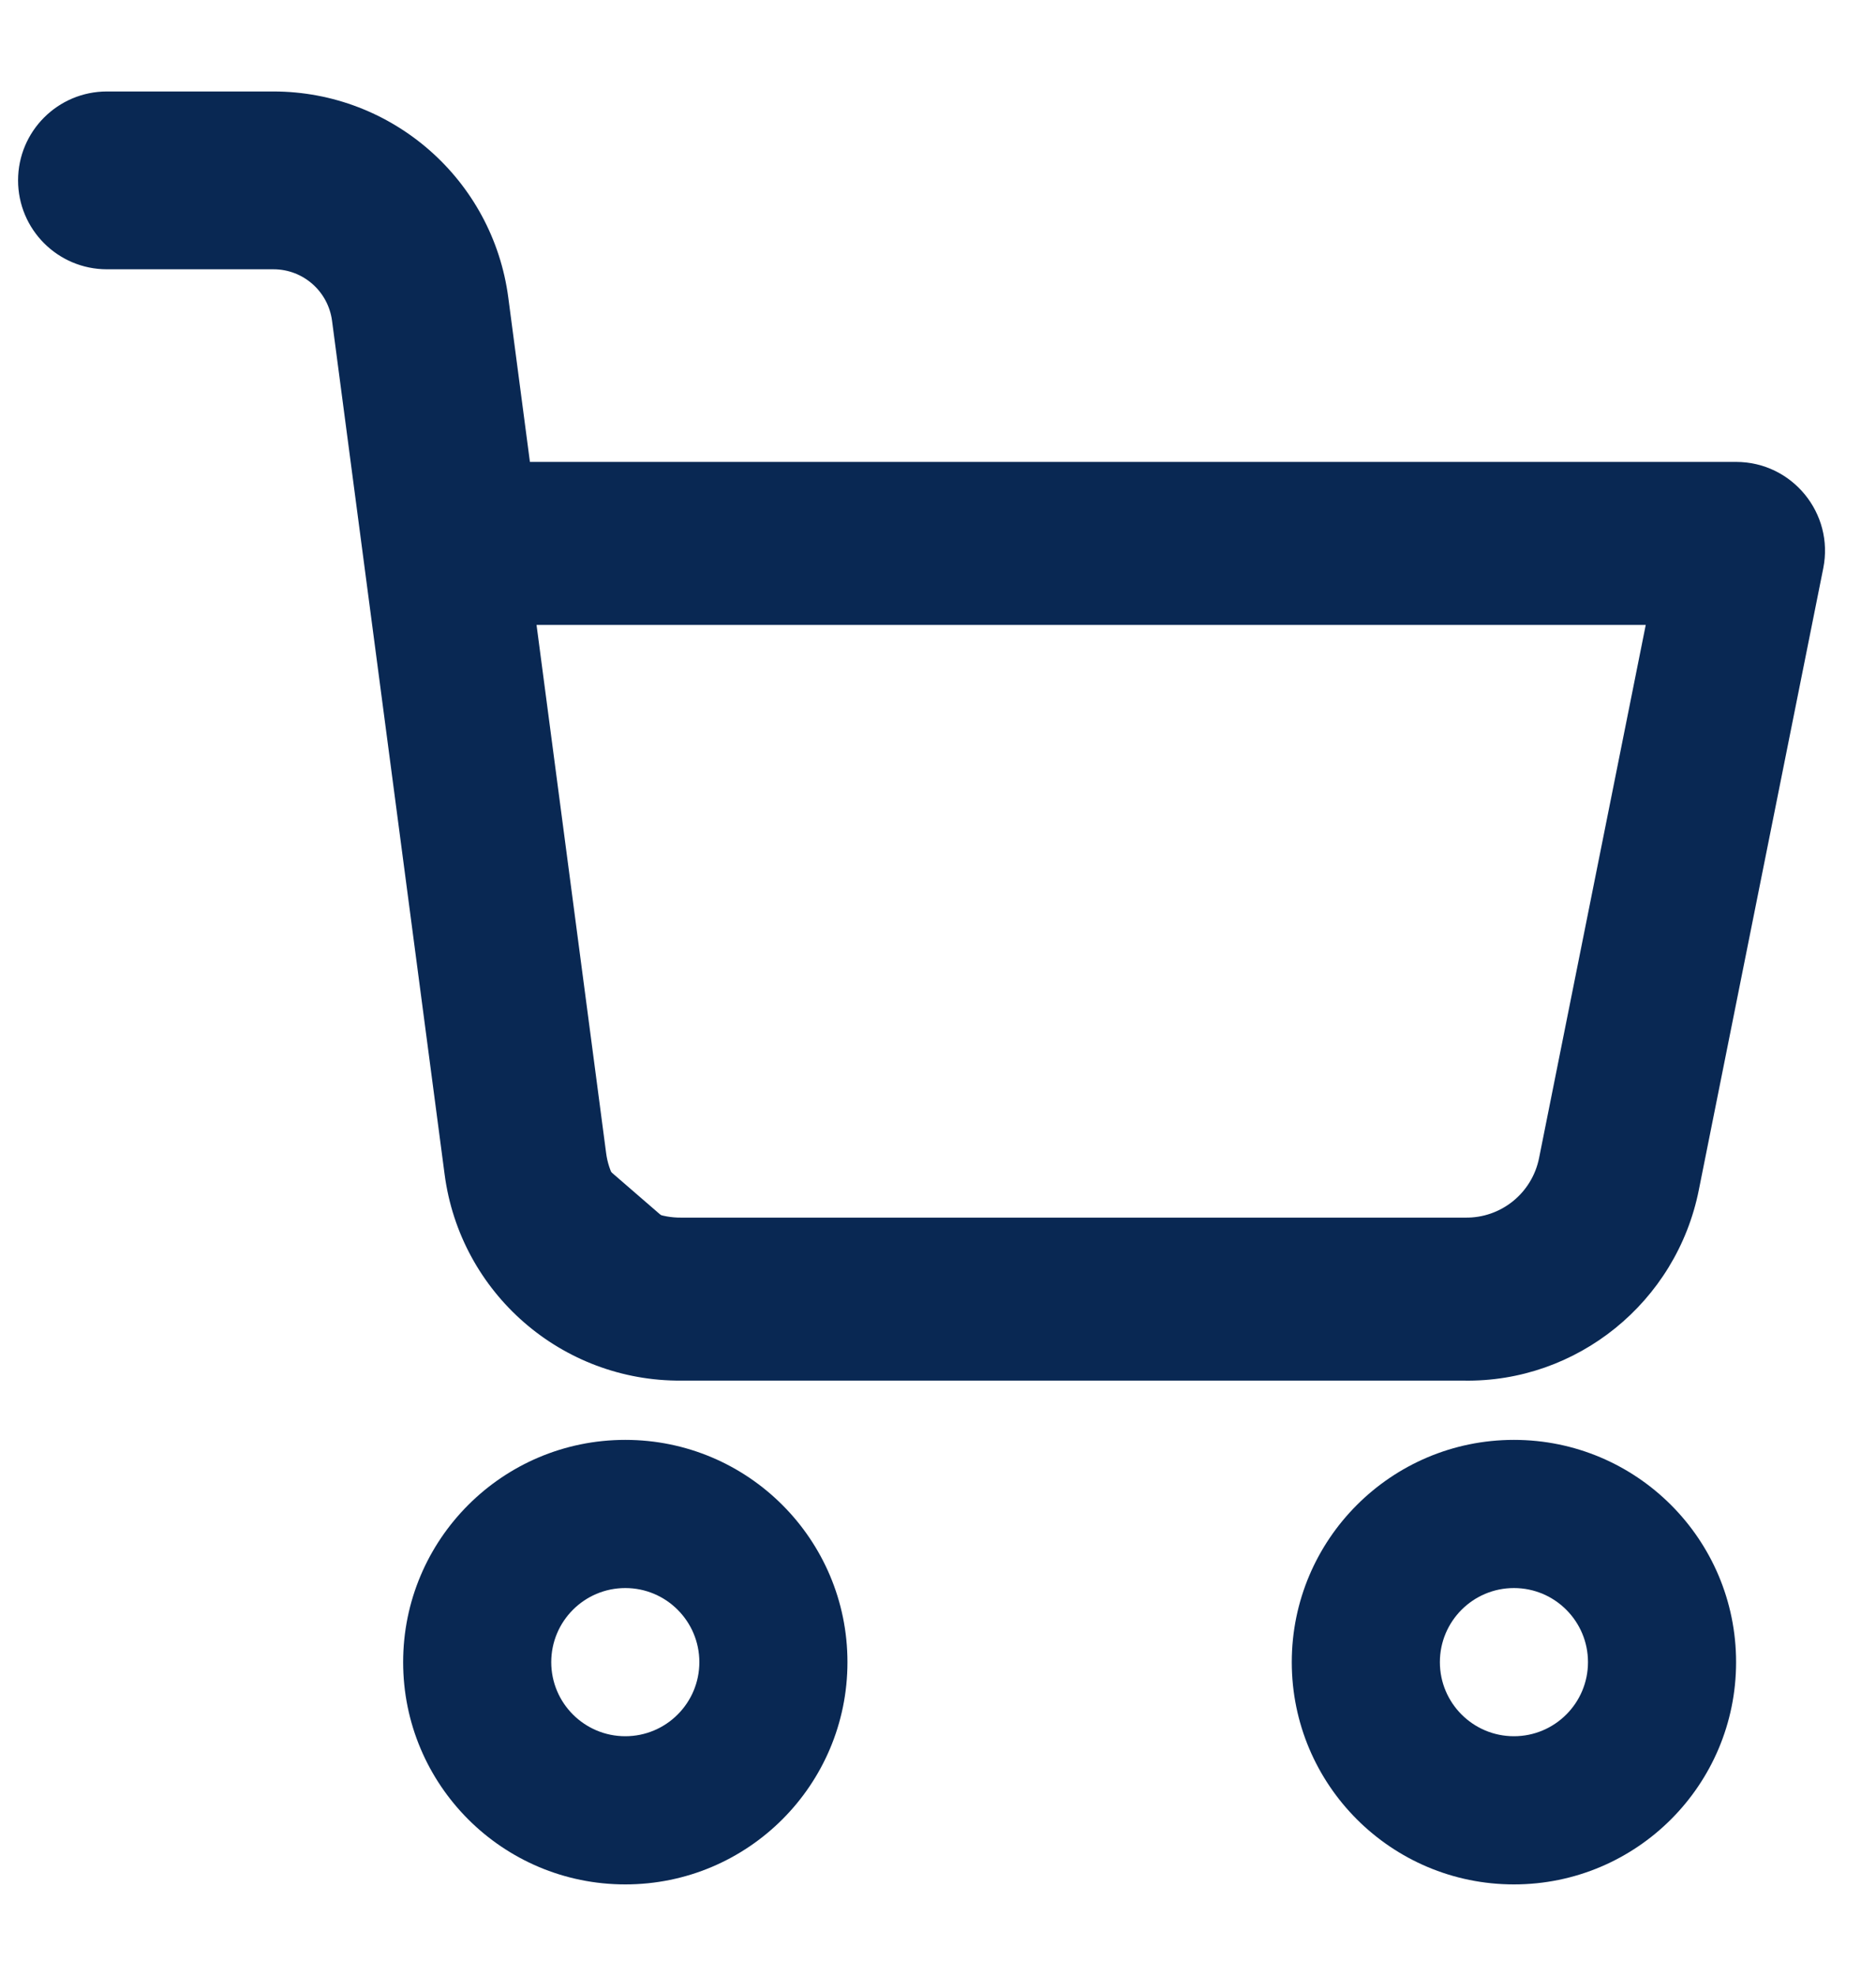 <svg width="19" height="20" viewBox="0 0 19 20" fill="none" xmlns="http://www.w3.org/2000/svg">
<path fill-rule="evenodd" clip-rule="evenodd" d="M6.333 19.076C5.09 19.076 4.083 18.069 4.083 16.826C4.083 15.584 5.09 14.576 6.333 14.576C7.576 14.576 8.583 15.584 8.583 16.826C8.583 18.069 7.576 19.076 6.333 19.076ZM6.333 17.576C6.747 17.576 7.083 17.24 7.083 16.826C7.083 16.412 6.747 16.076 6.333 16.076C5.919 16.076 5.583 16.412 5.583 16.826C5.583 17.24 5.919 17.576 6.333 17.576Z" fill="#092853"/>
<path fill-rule="evenodd" clip-rule="evenodd" d="M15.333 19.076C14.091 19.076 13.083 18.069 13.083 16.826C13.083 15.584 14.091 14.576 15.333 14.576C16.576 14.576 17.583 15.584 17.583 16.826C17.583 18.069 16.576 19.076 15.333 19.076ZM15.333 17.576C15.747 17.576 16.083 17.24 16.083 16.826C16.083 16.412 15.747 16.076 15.333 16.076C14.919 16.076 14.583 16.412 14.583 16.826C14.583 17.24 14.919 17.576 15.333 17.576Z" fill="#092853"/>
<path fill-rule="evenodd" clip-rule="evenodd" d="M5.434 6.326L6.139 11.674C6.188 12.049 6.51 12.329 6.896 12.326L14.838 12.326C15.201 12.333 15.517 12.079 15.588 11.721L16.668 6.326H5.434ZM5.236 4.826H17.583C18.056 4.826 18.411 5.259 18.319 5.723L17.059 12.015C16.846 13.084 15.898 13.847 14.823 13.826L6.902 13.826C5.765 13.836 4.8 12.996 4.652 11.869L3.512 3.229C3.463 2.856 3.146 2.577 2.771 2.576H1.083C0.669 2.576 0.333 2.24 0.333 1.826C0.333 1.412 0.669 1.076 1.083 1.076H2.772C3.9 1.078 4.853 1.915 4.999 3.033L5.236 4.826Z" fill="#092853"/>
<path fill-rule="evenodd" clip-rule="evenodd" d="M1.083 1.226C0.752 1.226 0.483 1.494 0.483 1.826C0.483 2.157 0.752 2.426 1.083 2.426H2.771C3.221 2.426 3.602 2.761 3.661 3.209M3.661 3.209L4.801 11.849C4.939 12.901 5.84 13.685 6.901 13.676L6.902 13.676L14.826 13.676C15.828 13.695 16.713 12.983 16.912 11.985L18.171 5.694C18.246 5.322 17.962 4.976 17.583 4.976H5.104L4.85 3.052C4.714 2.009 3.825 1.227 2.772 1.226H1.083M0.183 1.826C0.183 1.329 0.586 0.926 1.083 0.926H2.772C3.975 0.928 4.991 1.82 5.148 3.013M5.148 3.013L5.367 4.676H17.583C18.151 4.676 18.577 5.196 18.466 5.752L17.206 12.044C16.98 13.183 15.97 13.997 14.822 13.976L6.903 13.976C5.69 13.986 4.661 13.09 4.503 11.888L3.363 3.248C3.324 2.949 3.07 2.726 2.77 2.726H1.083C0.586 2.726 0.183 2.323 0.183 1.826M5.263 6.176H16.851H14.01M5.263 6.176L5.285 6.345L5.263 6.176ZM5.285 6.345L5.991 11.693L5.285 6.345ZM5.991 11.693C6.05 12.144 6.436 12.479 6.896 12.476L5.991 11.693ZM14.836 12.476H14.838L14.838 12.326L14.835 12.476L14.836 12.476Z" fill="#092853"/>
</svg>
